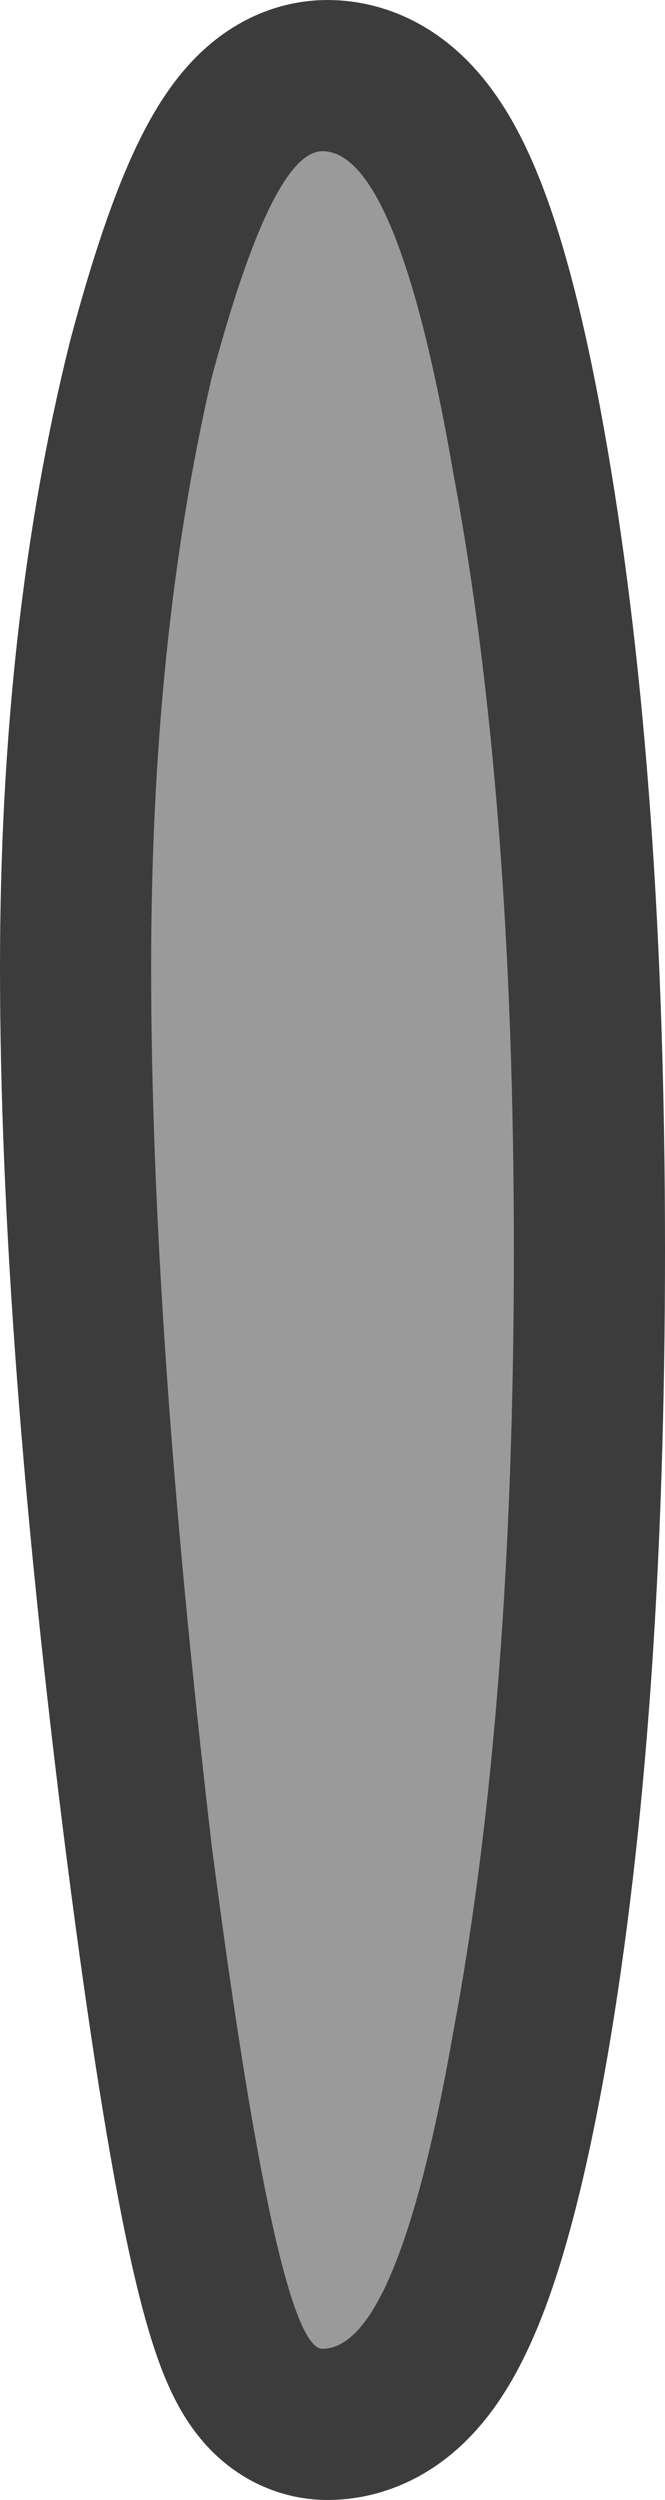 <?xml version="1.0" encoding="UTF-8" standalone="no"?>
<svg xmlns:xlink="http://www.w3.org/1999/xlink" height="24.8px" width="6.6px" xmlns="http://www.w3.org/2000/svg">
  <g transform="matrix(1.0, 0.0, 0.0, 1.0, -7.25, 23.75)">
    <path d="M12.35 -11.35 Q12.35 -6.8 11.8 -3.6 11.25 -0.45 10.5 -0.45 10.05 -0.45 9.4 -5.5 8.75 -10.6 8.75 -14.15 8.75 -17.4 9.4 -20.0 10.0 -22.25 10.5 -22.25 11.25 -22.25 11.8 -19.05 12.35 -15.85 12.35 -11.35 Z" fill="none" stroke="#3c3c3c" stroke-linecap="round" stroke-linejoin="round" stroke-width="3.0"/>
    <path d="M12.35 -11.35 Q12.35 -6.8 11.75 -3.6 11.2 -0.45 10.45 -0.45 10.0 -0.45 9.35 -5.45 8.75 -10.6 8.75 -14.15 8.75 -17.4 9.35 -20.0 9.95 -22.25 10.45 -22.25 11.2 -22.25 11.75 -19.05 12.35 -15.85 12.35 -11.35" fill="#9a9a9a" fill-rule="evenodd" stroke="none"/>
  </g>
</svg>
